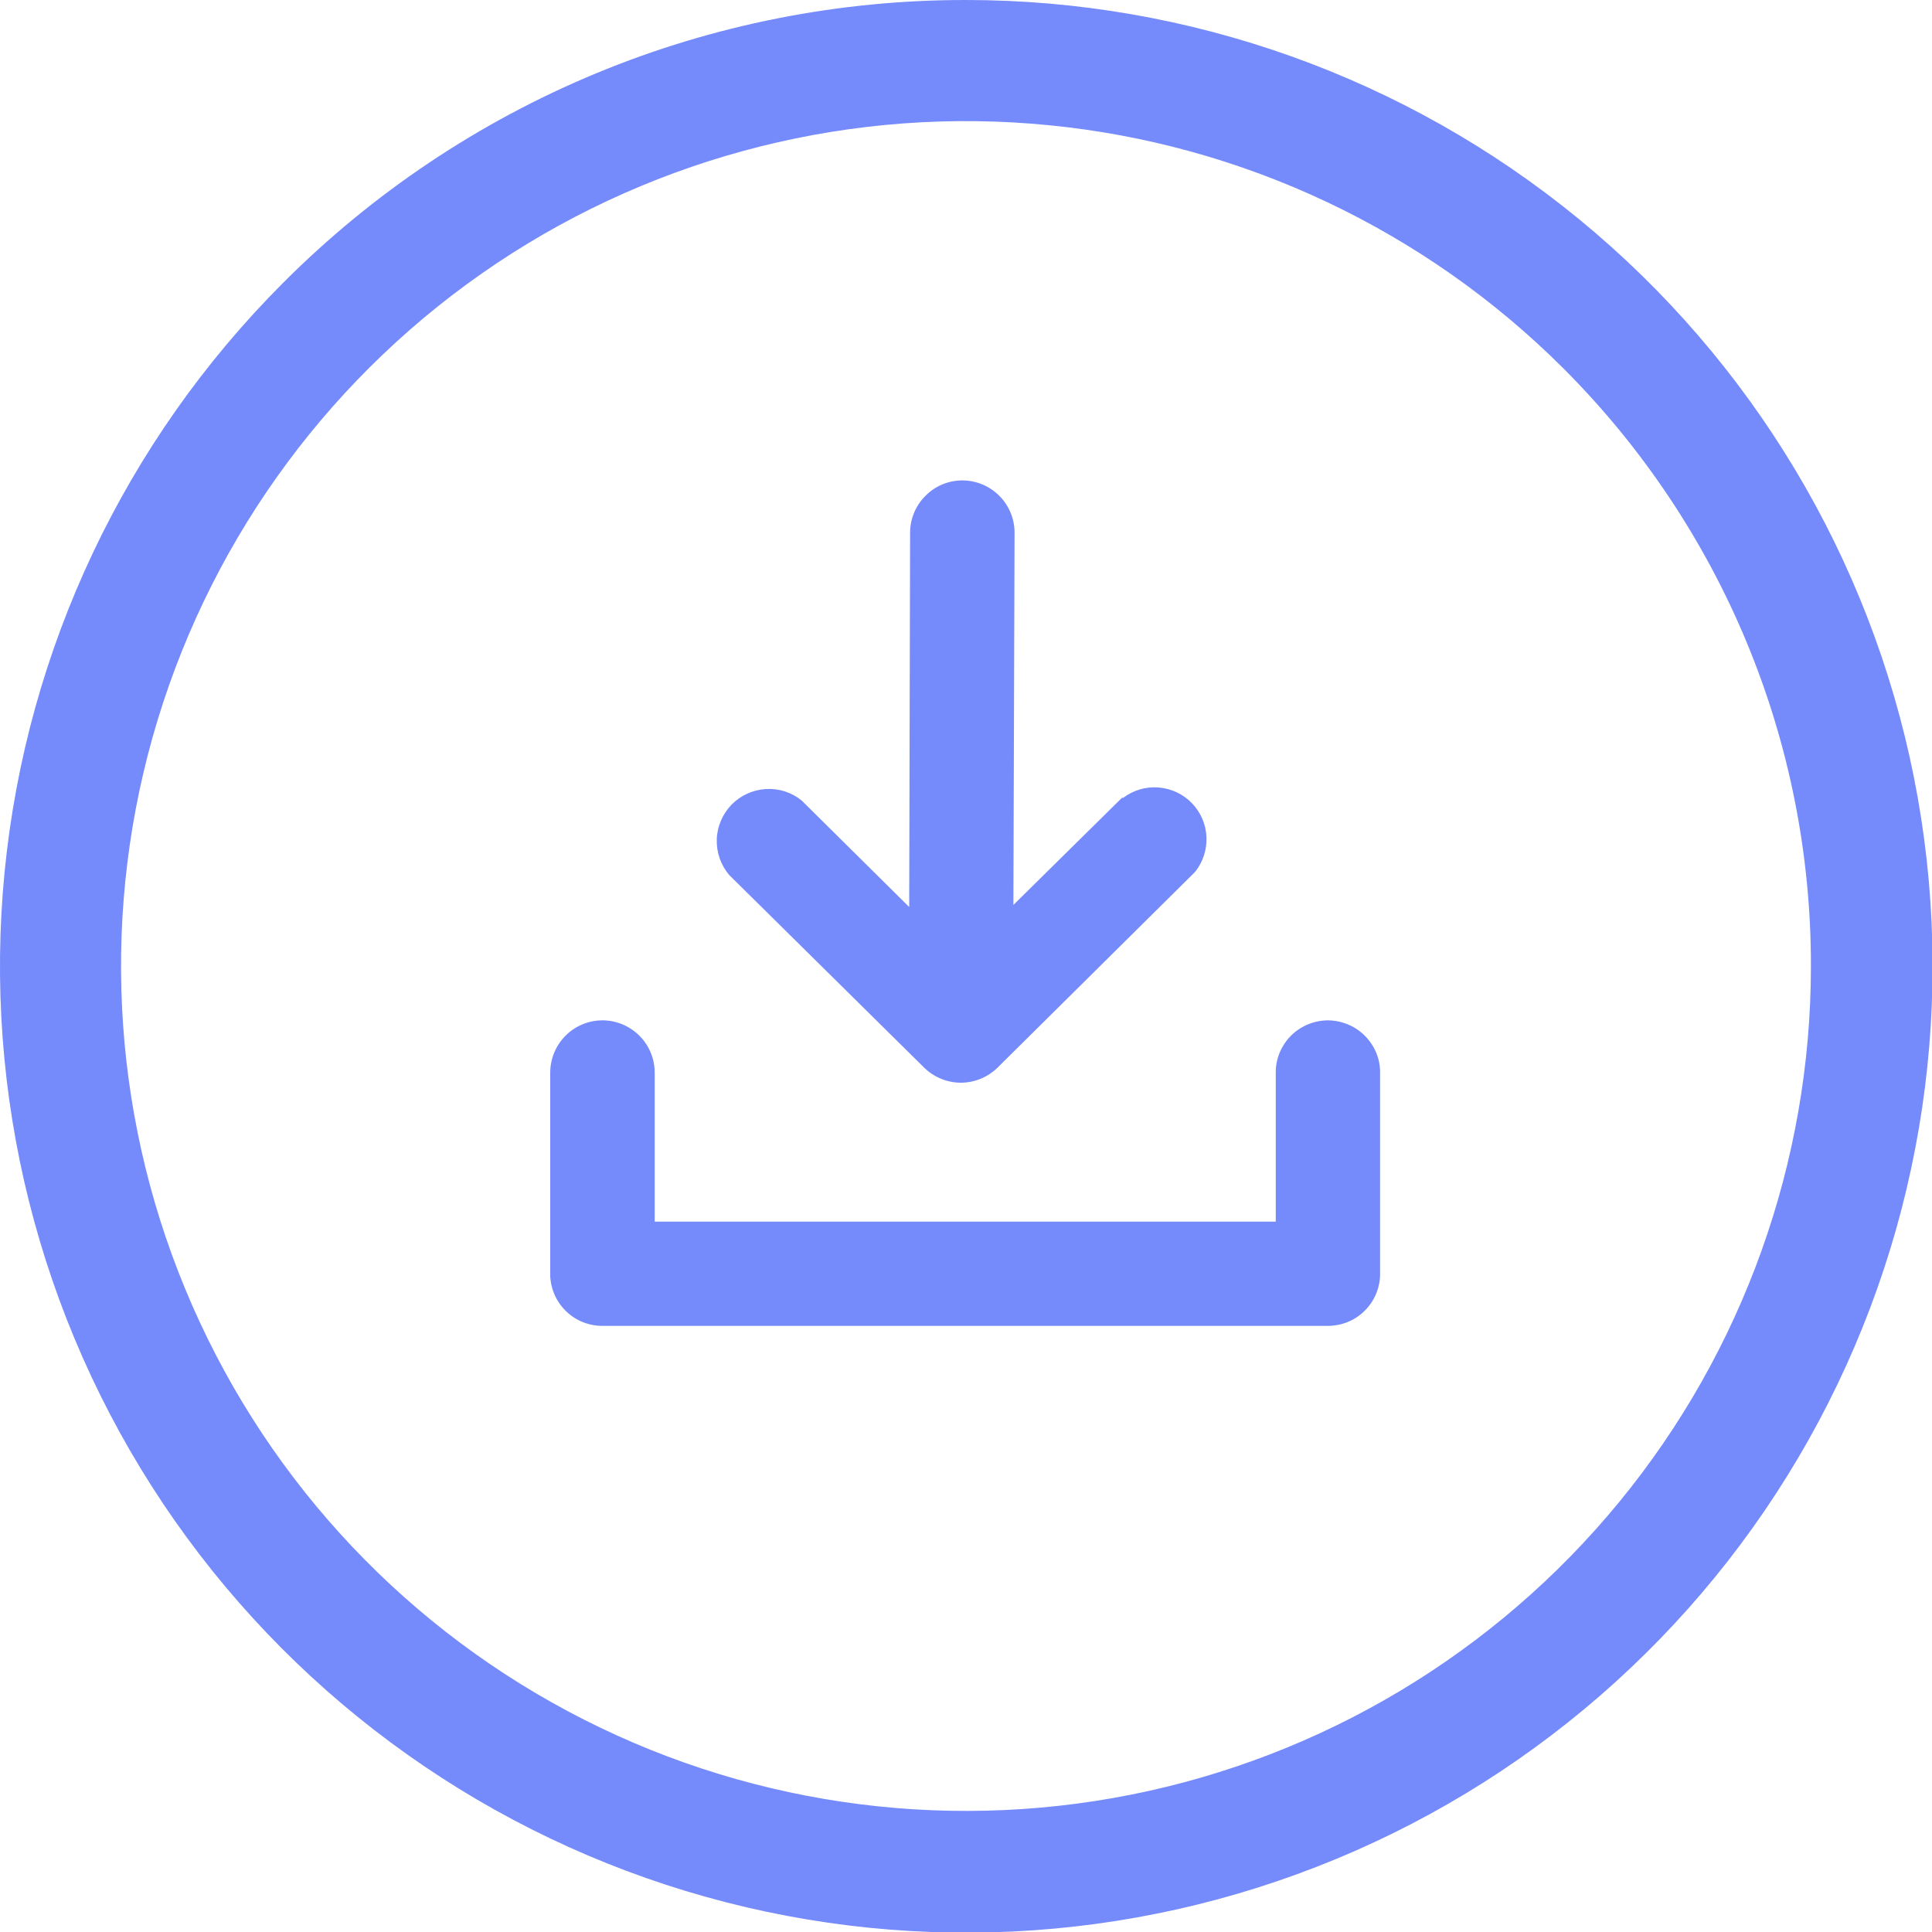 <svg width="15" height="15" viewBox="0 0 15 15" fill="none" xmlns="http://www.w3.org/2000/svg">
<g clip-path="url(#clip0_974_2)">
<path d="M7.5 7.38364e-06C9.236 -0 10.918 0.601 12.26 1.702C13.602 2.803 14.521 4.335 14.86 6.037C15.199 7.74 14.937 9.507 14.119 11.038C13.301 12.569 11.977 13.769 10.374 14.433C8.77 15.098 6.986 15.186 5.325 14.682C3.664 14.178 2.229 13.114 1.264 11.671C0.3 10.228 -0.134 8.495 0.036 6.767C0.206 5.04 0.97 3.425 2.197 2.197C2.892 1.5 3.719 0.946 4.629 0.569C5.539 0.192 6.515 -0.001 7.5 7.38364e-06V7.38364e-06ZM8.721 6.194C8.799 6.135 8.897 6.106 8.995 6.114C9.094 6.122 9.186 6.165 9.254 6.236C9.323 6.307 9.363 6.401 9.367 6.499C9.371 6.598 9.339 6.695 9.277 6.771L7.744 8.29C7.668 8.364 7.566 8.406 7.46 8.406C7.354 8.406 7.252 8.364 7.176 8.29L5.661 6.793C5.596 6.716 5.562 6.618 5.565 6.517C5.568 6.416 5.61 6.32 5.68 6.247C5.751 6.175 5.846 6.132 5.947 6.126C6.048 6.12 6.147 6.152 6.225 6.216L7.059 7.042L7.066 4.132C7.067 4.025 7.111 3.922 7.188 3.847C7.264 3.771 7.368 3.729 7.475 3.73C7.583 3.731 7.686 3.775 7.761 3.852C7.836 3.928 7.878 4.032 7.877 4.139L7.868 7.026L8.711 6.194H8.721ZM4.272 9.911V8.324C4.273 8.216 4.317 8.114 4.394 8.038C4.47 7.963 4.574 7.921 4.681 7.922C4.789 7.923 4.891 7.967 4.967 8.044C5.042 8.12 5.084 8.224 5.083 8.331V9.485C6.691 9.485 8.298 9.485 9.905 9.485V8.324C9.905 8.271 9.916 8.218 9.937 8.169C9.958 8.12 9.988 8.076 10.026 8.038C10.064 8.001 10.109 7.972 10.158 7.952C10.207 7.932 10.26 7.922 10.313 7.922C10.367 7.923 10.419 7.934 10.468 7.955C10.517 7.975 10.562 8.006 10.599 8.044C10.636 8.082 10.666 8.127 10.686 8.176C10.706 8.225 10.716 8.278 10.715 8.331V9.907C10.71 10.011 10.666 10.109 10.591 10.181C10.517 10.253 10.417 10.293 10.313 10.294C8.435 10.294 6.557 10.294 4.68 10.294C4.576 10.295 4.475 10.256 4.399 10.184C4.323 10.113 4.278 10.015 4.272 9.911V9.911ZM12.139 2.861C11.065 1.788 9.653 1.12 8.143 0.972C6.632 0.823 5.117 1.202 3.855 2.045C2.593 2.889 1.663 4.143 1.222 5.596C0.782 7.048 0.858 8.608 1.439 10.01C2.02 11.413 3.069 12.57 4.407 13.285C5.746 14.001 7.291 14.23 8.78 13.934C10.268 13.638 11.608 12.835 12.571 11.662C13.534 10.489 14.06 9.018 14.06 7.5C14.061 6.638 13.892 5.785 13.562 4.989C13.232 4.193 12.748 3.47 12.139 2.861V2.861Z" fill="#758AFB"/>
</g>
<defs>
<clipPath id="clip0_974_2">
<rect width="15" height="15" fill="white"/>
</clipPath>
</defs>
</svg>
